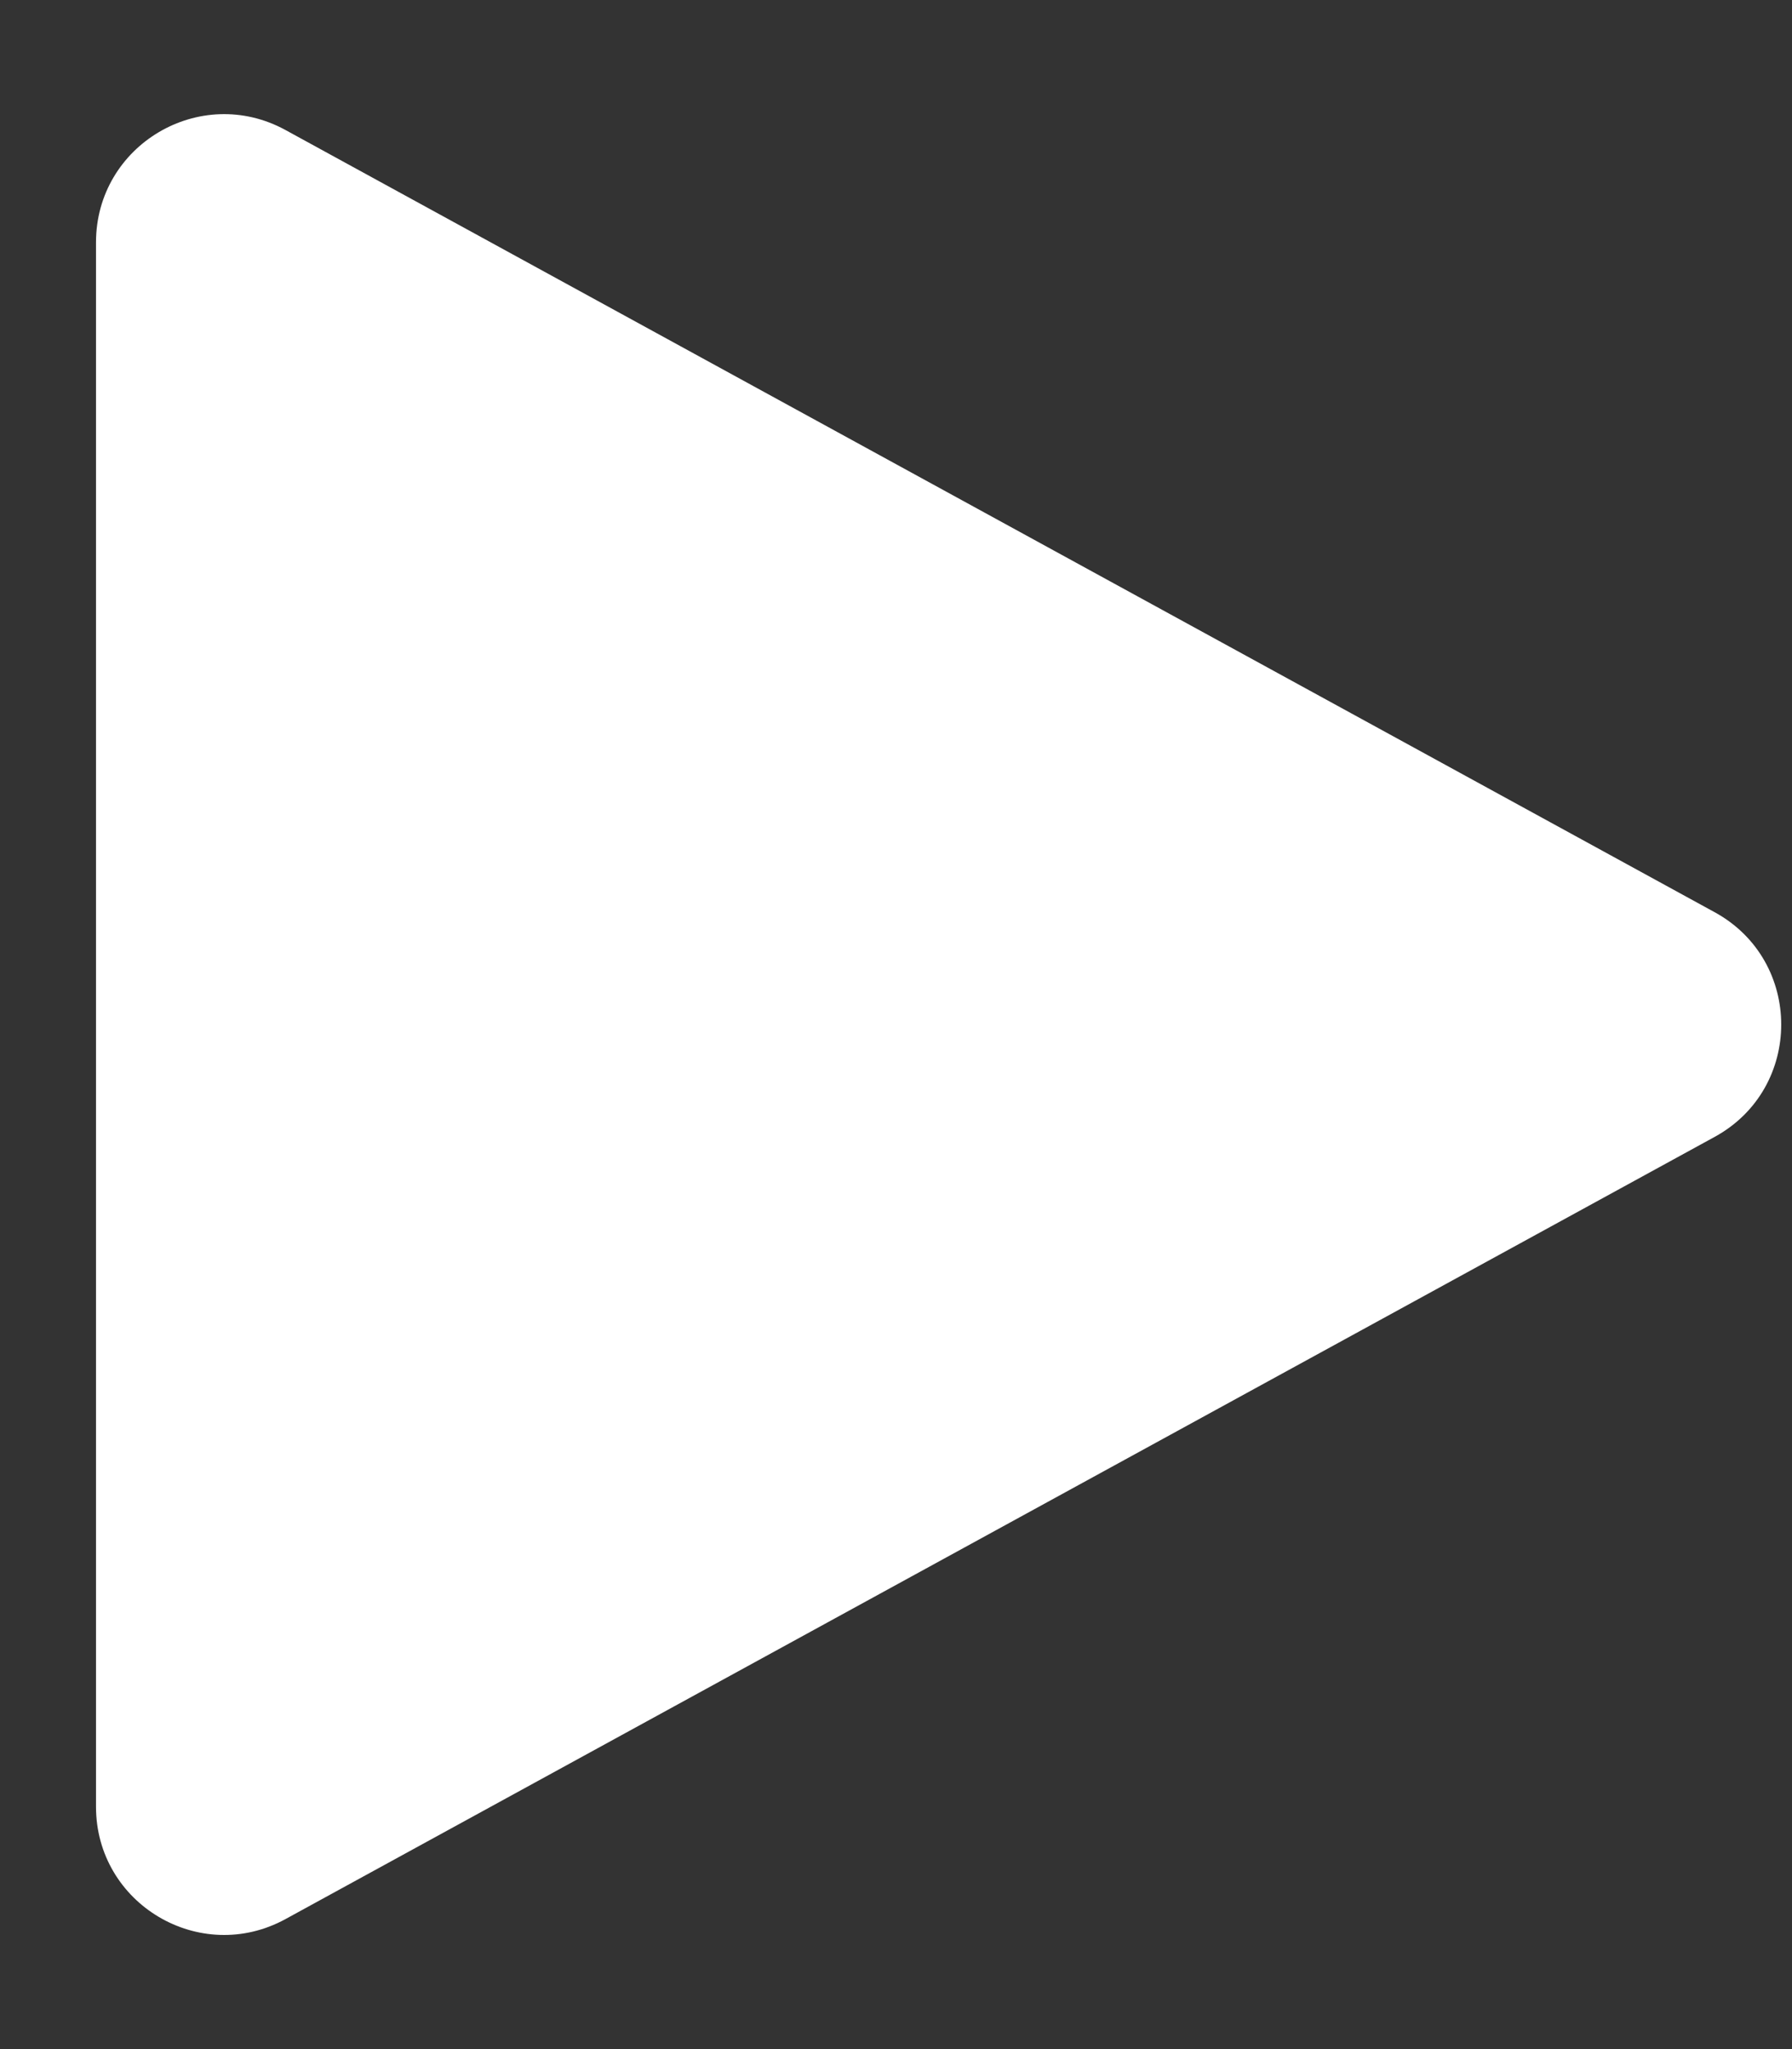 <svg width="14" height="16" viewBox="0 0 14 16" fill="none" xmlns="http://www.w3.org/2000/svg">
<rect x="0" y="0" width="14" height="16" fill="#333333" stroke="none"/>
<path d="M13.396 7.123C14.089 7.502 14.089 8.498 13.396 8.877L2.23 14.985C1.563 15.349 0.75 14.867 0.75 14.107L0.75 1.893C0.75 1.133 1.563 0.651 2.23 1.015L13.396 7.123Z" fill="white"/>
</svg>
